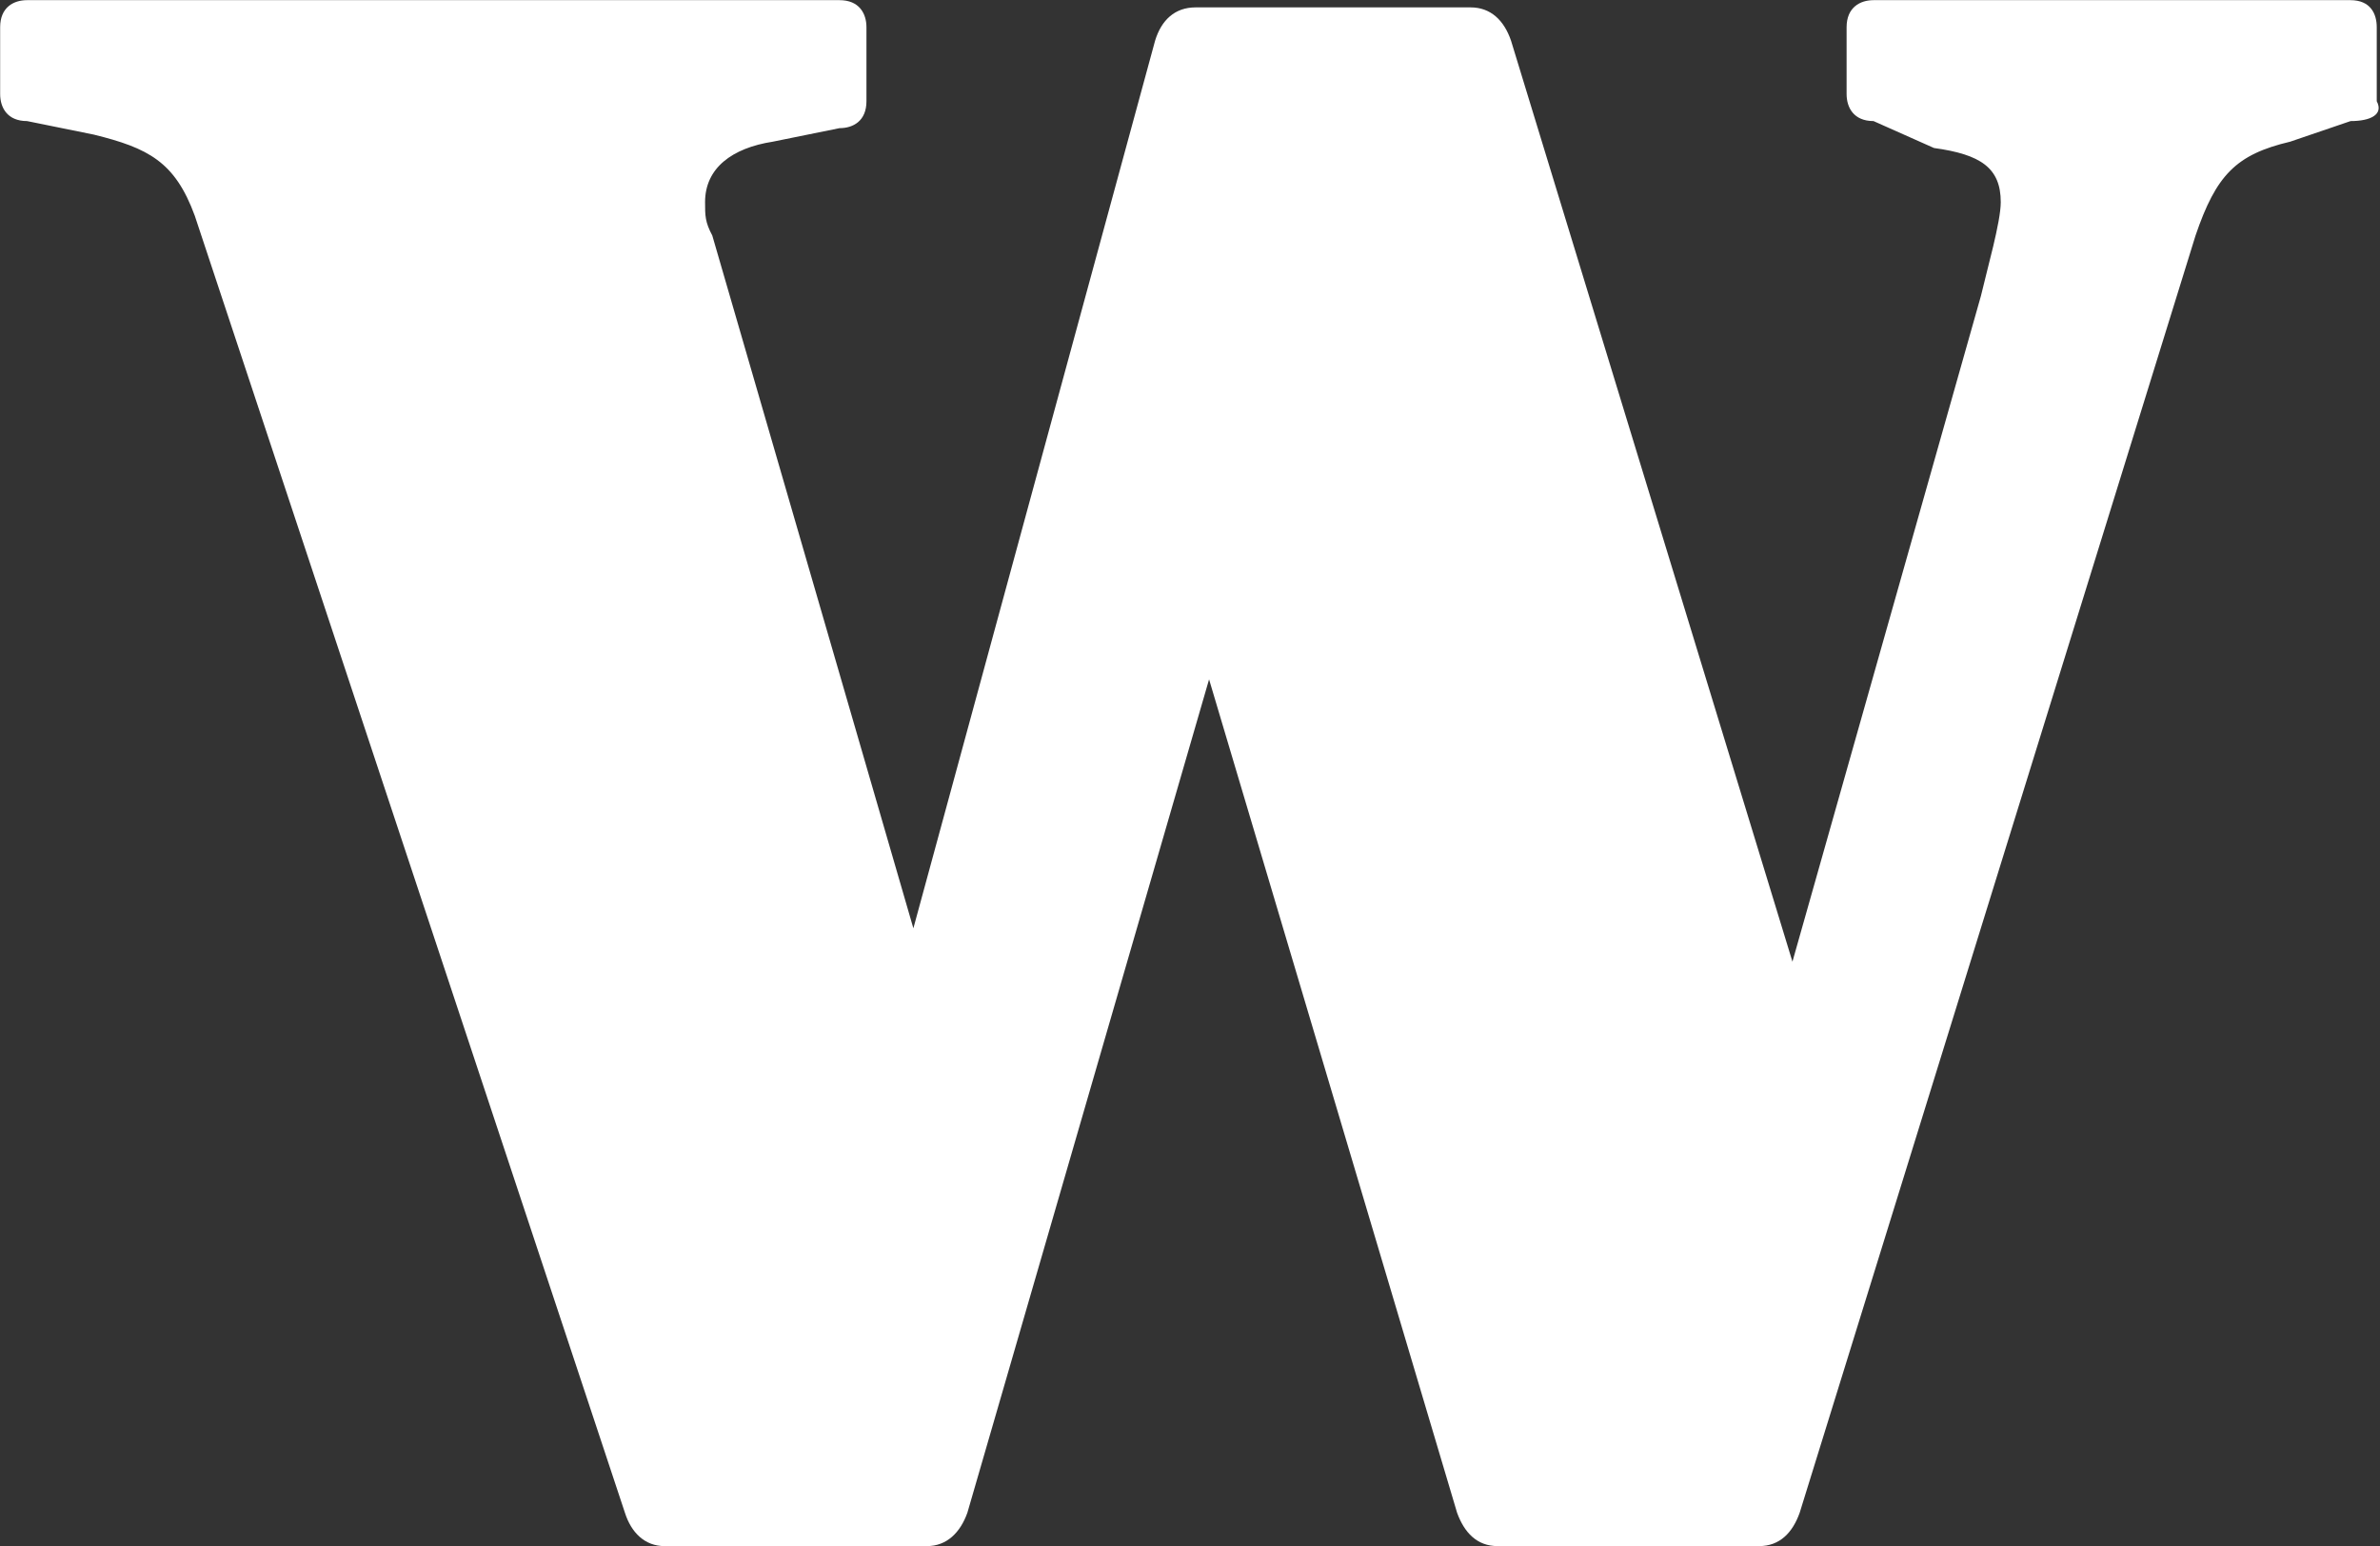 <svg version="1.2" xmlns="http://www.w3.org/2000/svg" viewBox="0 0 1547 1005" width="1547" height="1005">
	<rect x="0" y="0" width="1547" height="1005" fill="#333333" stroke="none"/>
	<title>wacker-svg (1)-svg</title>
	<style>
		.s0 { fill: #ffffff } 
	</style>
	<path id="Layer" fill-rule="evenodd" class="s0" d="m1527.9 78.7l-39.3 13.4c-35.2 8.3-48.1 21.7-61.5 61l-257.3 830.2c-4.6 12.9-12.9 21.7-26.4 21.7h-169.9c-13.5 0-21.7-8.8-26.4-21.7l-161.2-541.7-157.1 541.7c-4.6 12.9-13.4 21.7-26.3 21.7h-170.5c-12.9 0-21.7-8.8-25.8-21.7l-279.6-843.1c-12.9-35.2-30.4-44-65.6-52.7l-43.4-8.8c-12.9 0-17.5-8.8-17.5-17.6v-43.4c0-12.9 8.7-17.6 17.5-17.6h528.1c12.9 0 17.5 8.8 17.5 17.6v48.1c0 12.9-8.7 17.5-17.5 17.5l-43.4 8.8c-26.4 4.1-44 17.1-44 39.3 0 8.8 0 12.9 4.7 21.7l130.7 450.3 157.1-576.9c4.1-13.5 12.9-21.7 26.3-21.7h178.8c12.9 0 21.7 8.2 26.3 21.7l182.9 598.6 122.5-432.7c4.1-17.6 12.9-48.1 12.9-61 0-22.2-12.9-31-43.4-35.2l-39.3-17.5c-12.9 0-17.5-8.8-17.5-17.6v-43.4c0-12.9 8.8-17.6 17.5-17.6h310c13 0 17.1 8.8 17.1 17.6v48.1c4.6 8.7-4.1 12.9-17 12.9z"/>
</svg>